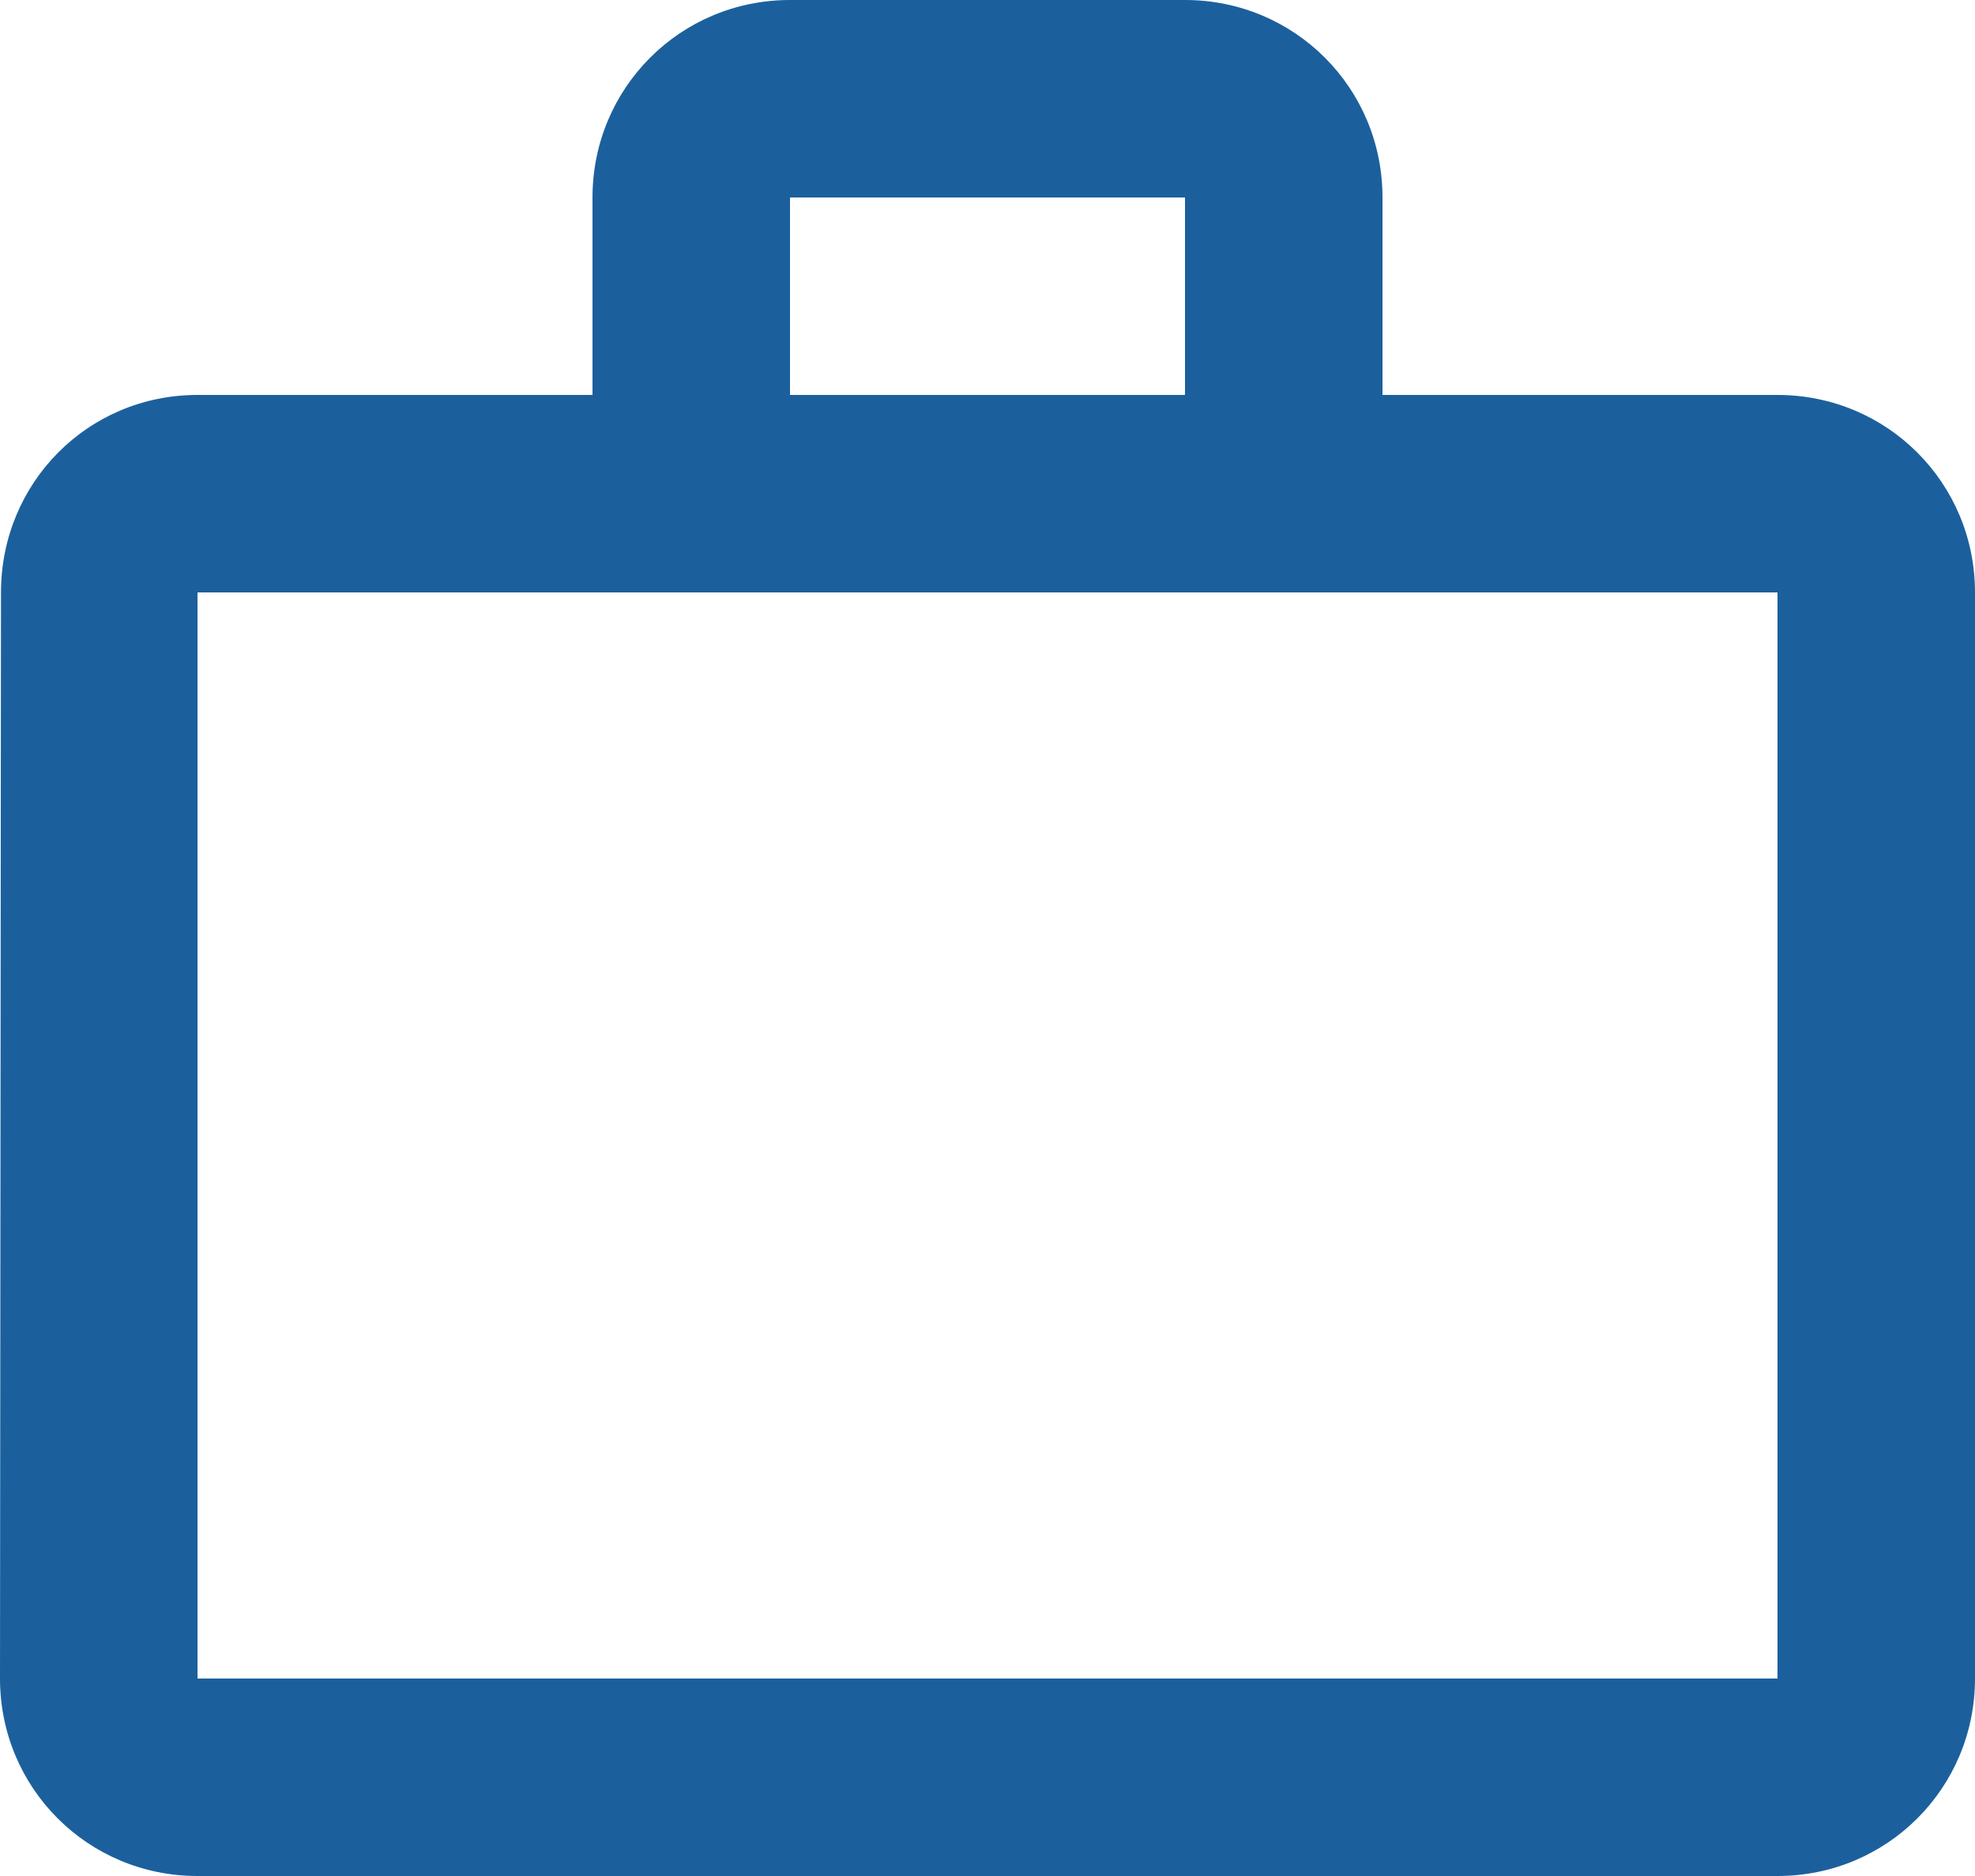 <svg fill="none" height="19" viewBox="0 0 20 19" width="20" xmlns="http://www.w3.org/2000/svg"><path d="m18 4h-4v-2c0-1.11-.89-2-2-2h-4c-1.11 0-2 .89-2 2v2h-4c-1.11 0-1.99.89-1.99 2l-.01 11c0 1.11.89 2 2 2h16c1.11 0 2-.89 2-2v-11c0-1.11-.89-2-2-2zm-10-2h4v2h-4zm10 15h-16v-11h16z" fill="#1b609d"/></svg>